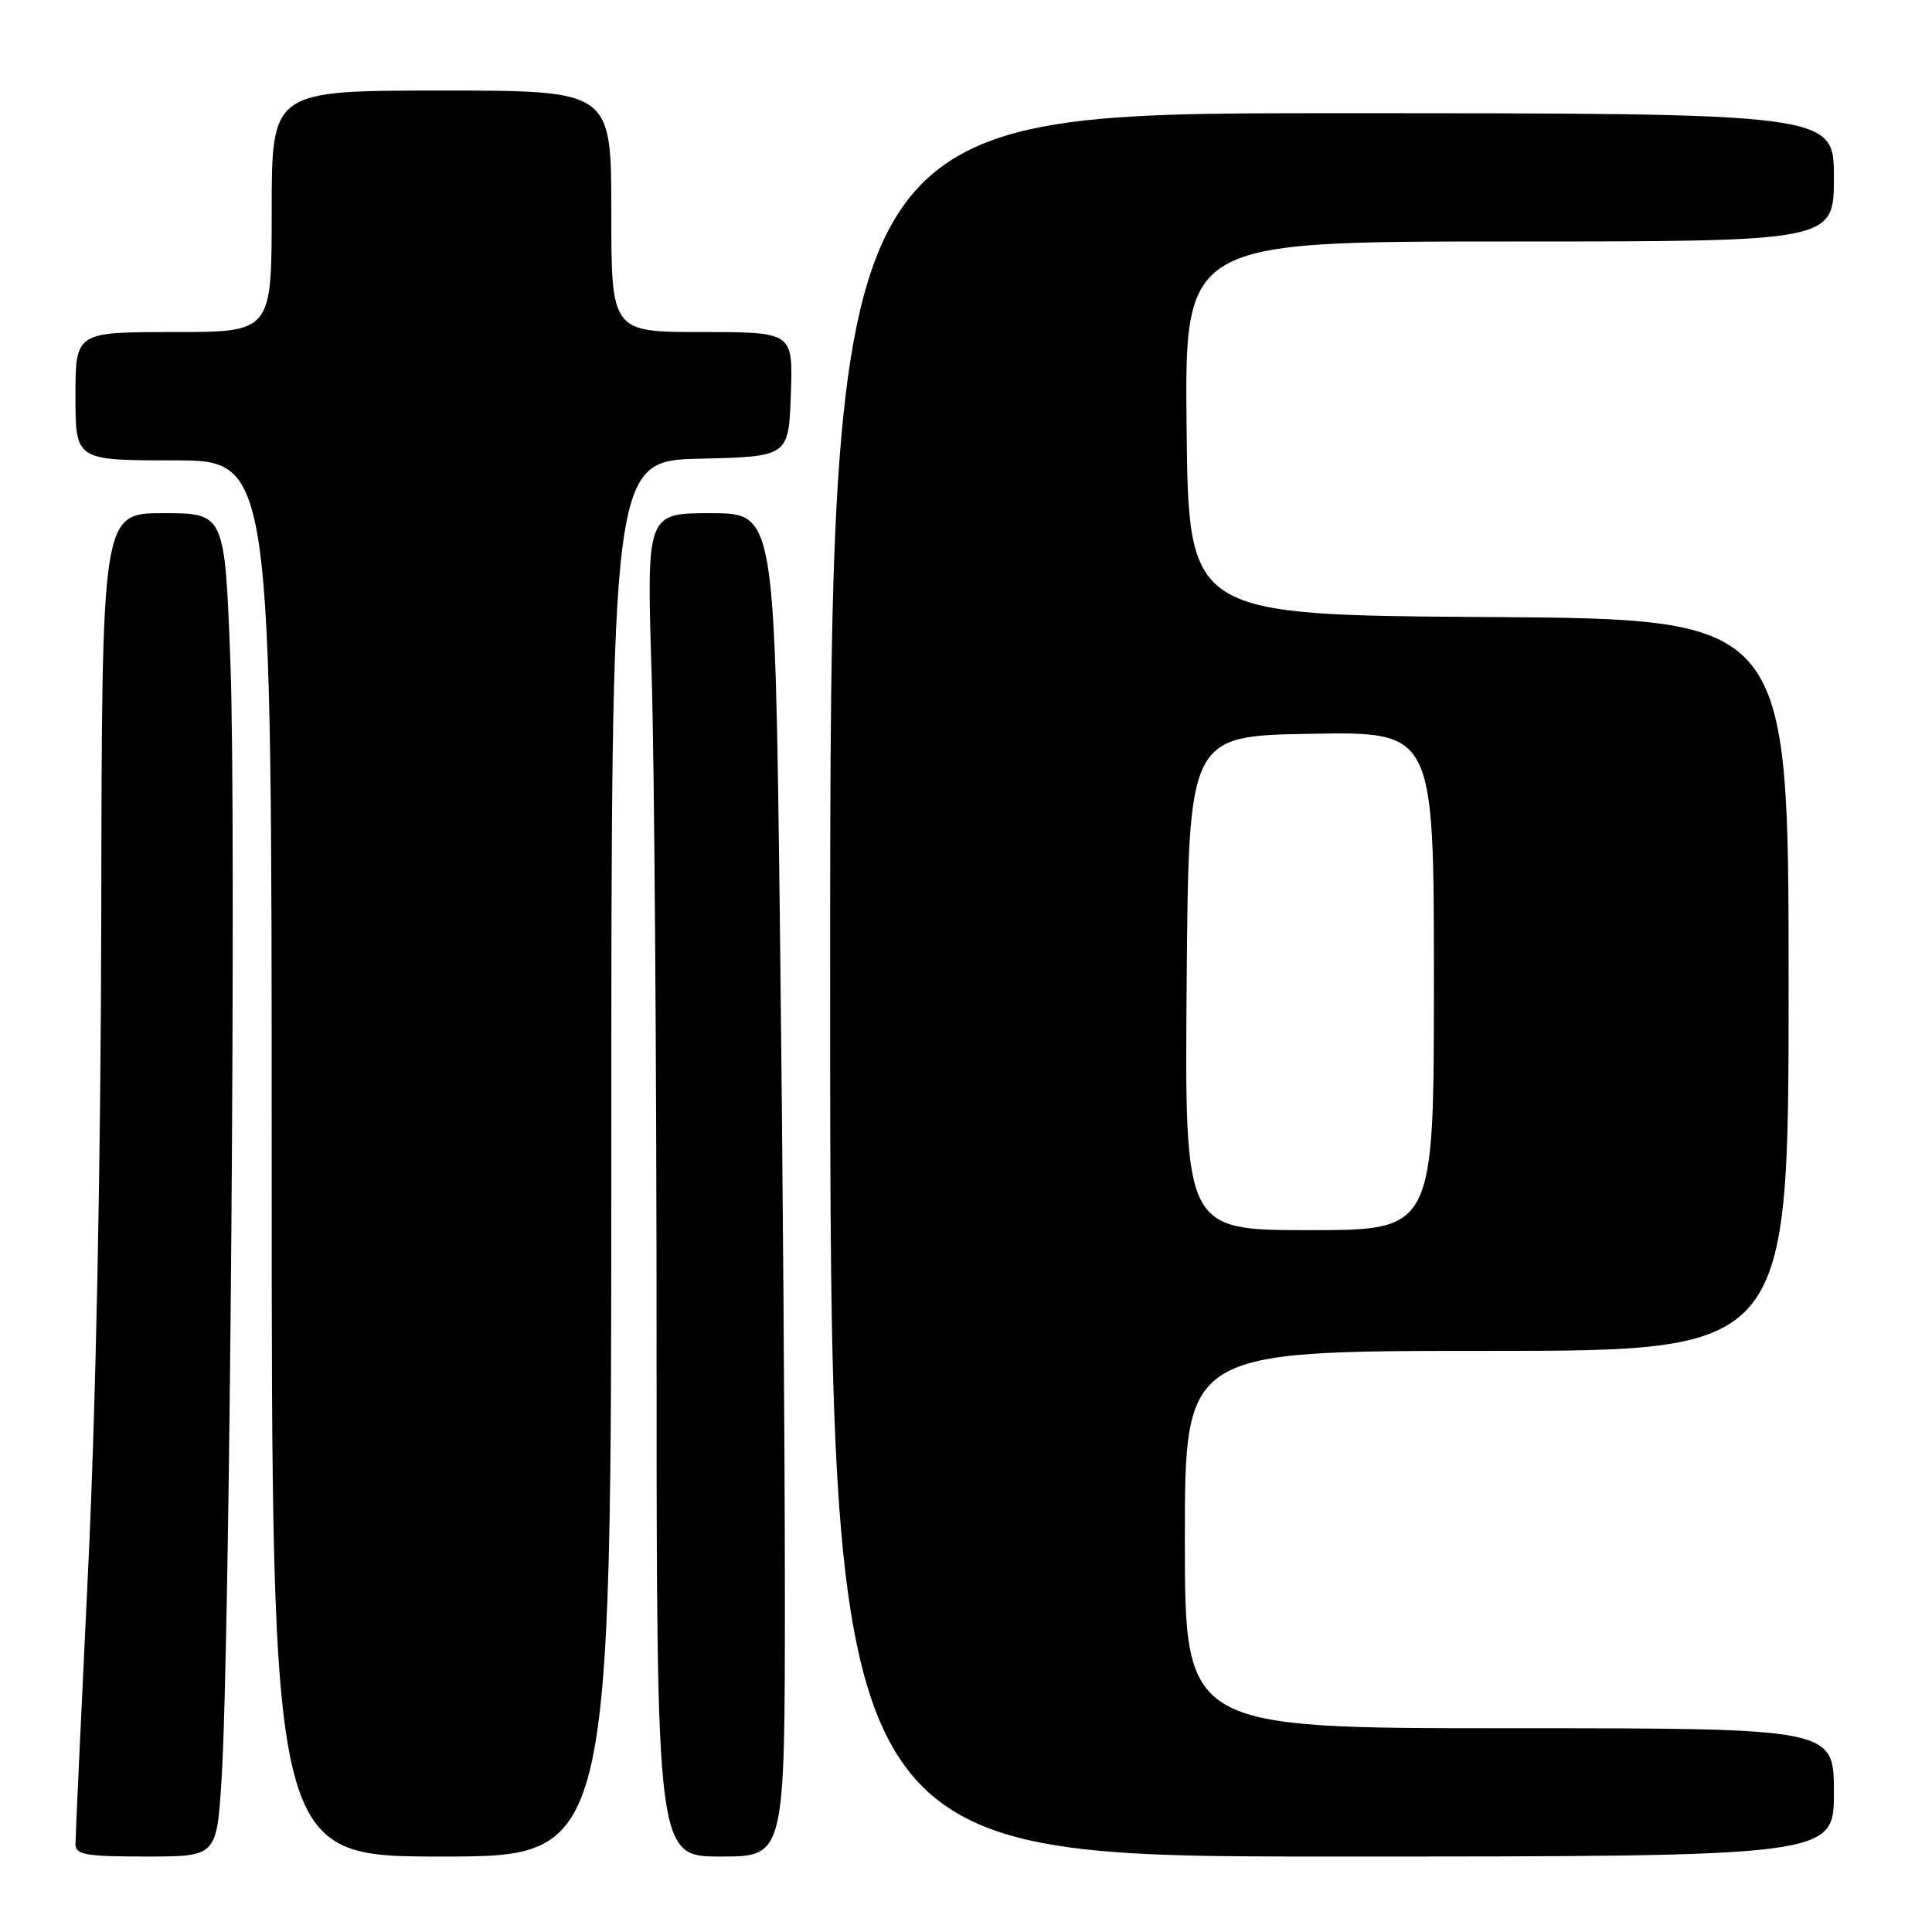 <?xml version="1.0" encoding="UTF-8" standalone="no"?>
<!DOCTYPE svg PUBLIC "-//W3C//DTD SVG 1.1//EN" "http://www.w3.org/Graphics/SVG/1.1/DTD/svg11.dtd" >
<svg xmlns="http://www.w3.org/2000/svg" xmlns:xlink="http://www.w3.org/1999/xlink" version="1.1" viewBox="0 0 256 256">
 <g >
 <path fill="currentColor"
d=" M 29.36 235.75 C 30.46 218.46 31.33 108.71 30.53 87.75 C 29.78 68.00 29.78 68.00 21.64 68.00 C 13.50 68.00 13.50 68.00 13.42 120.75 C 13.36 154.18 12.72 186.18 11.67 208.12 C 10.75 227.17 10.00 243.48 10.00 244.37 C 10.00 245.76 11.38 246.00 19.35 246.00 C 28.71 246.00 28.71 246.00 29.36 235.75 Z  M 81.00 153.53 C 81.00 61.06 81.00 61.06 92.75 60.78 C 104.50 60.50 104.50 60.50 104.79 52.25 C 105.08 44.00 105.08 44.00 93.04 44.00 C 81.00 44.00 81.00 44.00 81.00 28.00 C 81.00 12.00 81.00 12.00 58.50 12.00 C 36.00 12.00 36.00 12.00 36.00 28.00 C 36.00 44.00 36.00 44.00 23.00 44.00 C 10.00 44.00 10.00 44.00 10.00 52.50 C 10.00 61.00 10.00 61.00 23.00 61.00 C 36.00 61.00 36.00 61.00 36.00 153.50 C 36.00 246.00 36.00 246.00 58.50 246.00 C 81.00 246.00 81.00 246.00 81.00 153.53 Z  M 104.00 211.16 C 104.00 192.01 103.70 151.96 103.34 122.16 C 102.67 68.00 102.67 68.00 94.18 68.00 C 85.68 68.00 85.68 68.00 86.34 89.16 C 86.70 100.80 87.00 140.85 87.00 178.16 C 87.00 246.00 87.00 246.00 95.50 246.00 C 104.00 246.00 104.00 246.00 104.00 211.16 Z  M 243.00 237.50 C 243.00 229.00 243.00 229.00 200.00 229.00 C 157.00 229.00 157.00 229.00 157.00 204.00 C 157.00 179.00 157.00 179.00 197.00 179.00 C 237.00 179.00 237.00 179.00 237.00 130.51 C 237.00 82.02 237.00 82.02 197.25 81.76 C 157.50 81.50 157.50 81.50 157.23 56.75 C 156.97 32.00 156.97 32.00 199.98 32.00 C 243.00 32.00 243.00 32.00 243.00 23.50 C 243.00 15.00 243.00 15.00 176.50 15.00 C 110.00 15.00 110.00 15.00 110.00 130.50 C 110.00 246.00 110.00 246.00 176.50 246.00 C 243.00 246.00 243.00 246.00 243.00 237.50 Z  M 157.24 130.25 C 157.50 97.50 157.50 97.50 173.75 97.23 C 190.00 96.95 190.00 96.95 190.00 129.98 C 190.00 163.00 190.00 163.00 173.49 163.00 C 156.97 163.00 156.97 163.00 157.24 130.25 Z "/>
</g>
</svg>